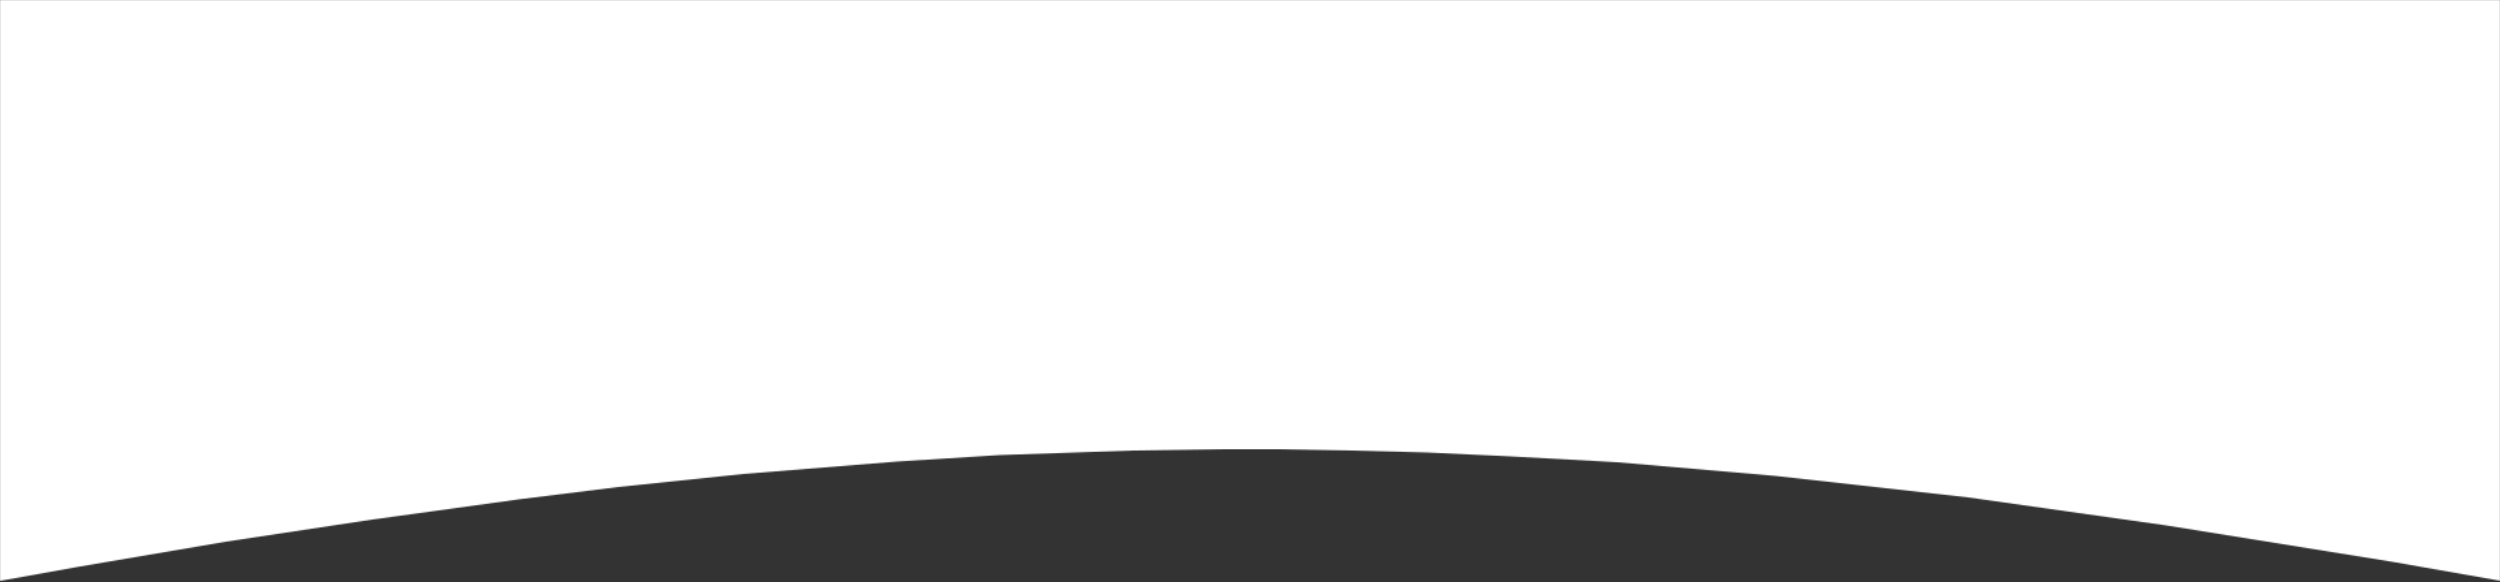 <svg width="1920" height="447" fill="none" xmlns="http://www.w3.org/2000/svg"><rect width="100%" height="100%" fill="#333333" stroke="none"/><mask id="a" style="mask-type:alpha" maskUnits="userSpaceOnUse" x="0" y="0" width="1920" height="447"><path d="M0 446.101V0h1920v446l-82.5-14.5-174-28-152-21.5-148-16.5L1242 355l-82-4.5-64-3-59-1.5-56.5-1h-42l-68.5 1-102.5 3.5-79 5L571 364l-96 10-76.5 9.5L286 399l-112.5 17L59 435.5 0 446.101Z" fill="#000"/></mask><g mask="url(#a)"><path fill="#fff" d="M0-32h1920v505H0z"/></g></svg>